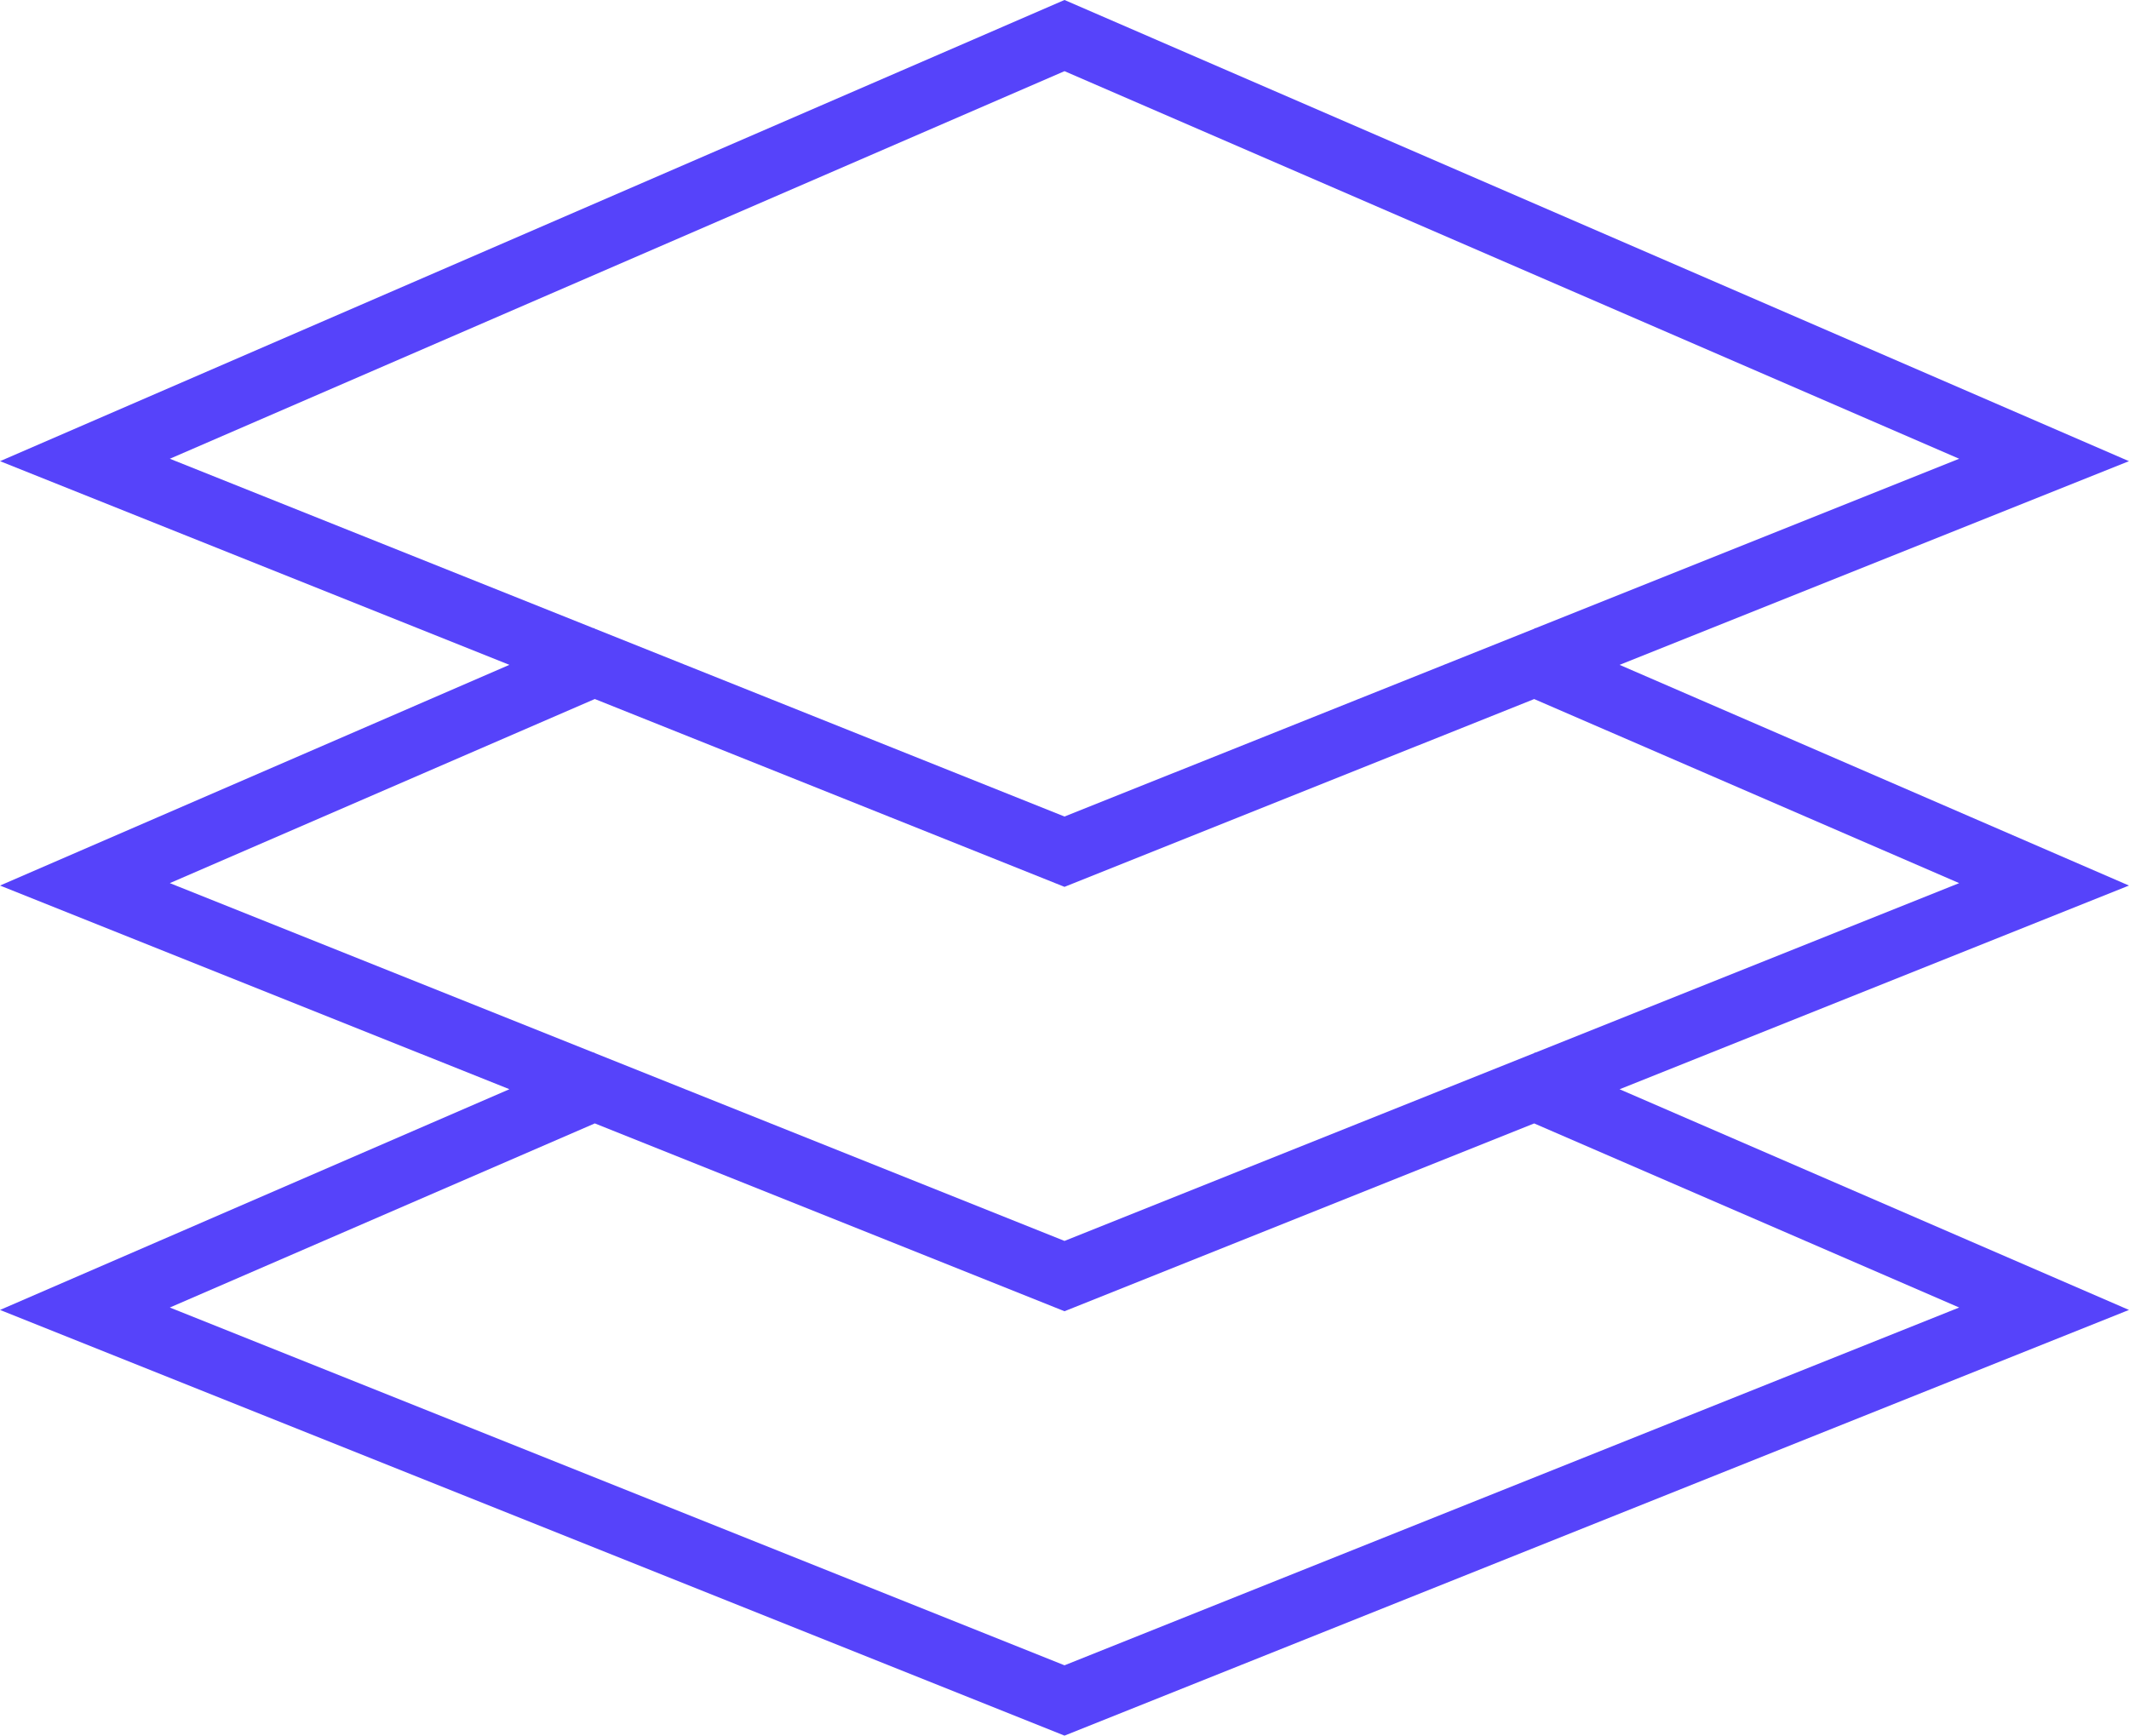 <svg xmlns="http://www.w3.org/2000/svg" viewBox="0 0 65.202 53.167">
  <defs>
    <style>
      .cls-1 {
        fill: #5643fa;
      }
    </style>
  </defs>
  <g id="favicon" transform="translate(-4397 -1698)">
    <path id="Path_239" data-name="Path 239" class="cls-1" d="M32,5.91-.6,20.037,15,26.276-.6,33.037,15,39.276-.6,46.037,32,59.077l32.6-13.04L49,39.277l15.6-6.24L49,26.277l15.6-6.24ZM59.4,45.963,32,56.923,4.6,45.963l13.015-5.64L32,46.077l14.384-5.753Zm0-13L46.415,38.157l-.018-.008-.008.018L32,43.923,17.61,38.167l-.008-.019-.019.008L4.6,32.963l13.015-5.64L32,33.077l14.384-5.753Zm-13-7.814-.008.018L32,30.923,17.61,25.167l-.008-.019-.019.008L4.6,19.963,32,8.09,59.4,19.963,46.415,25.157Z" transform="translate(4397.601 1692.09)"/>
  </g>
</svg>
